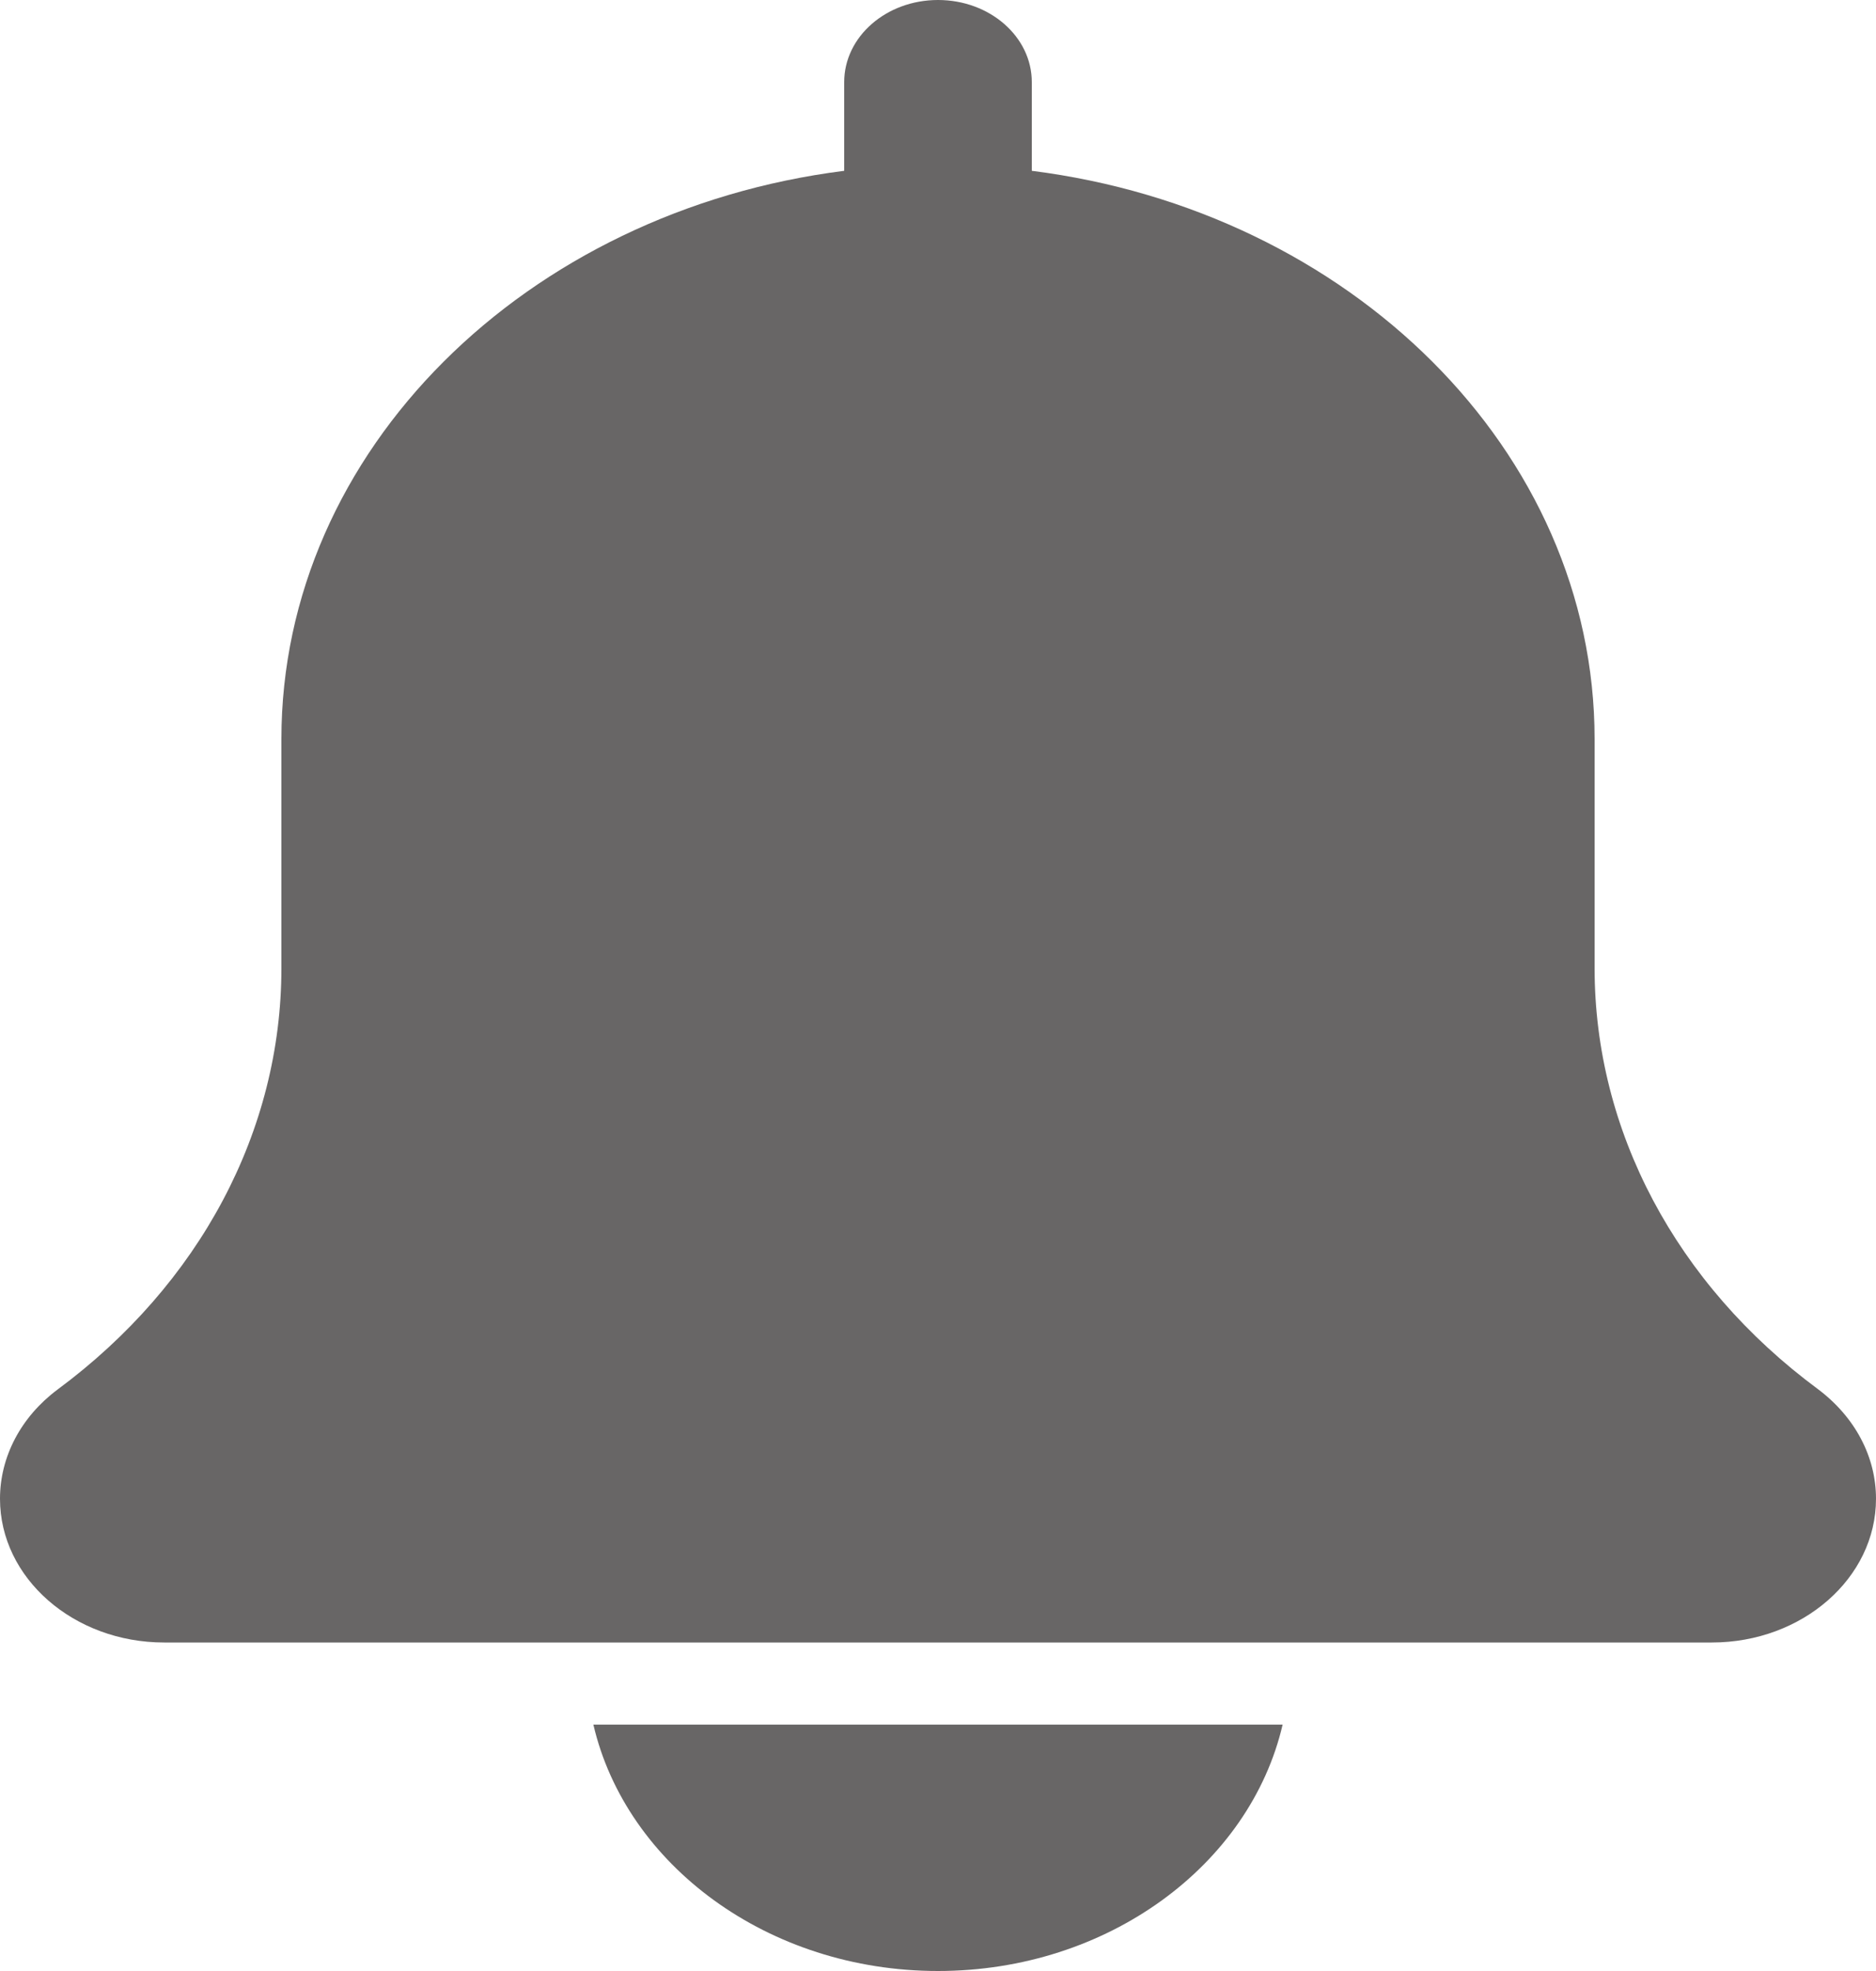 <svg width="20" height="21" viewBox="0 0 20 21" fill="none" xmlns="http://www.w3.org/2000/svg">
<path d="M19.379 14.799C17.867 13.681 17 12.046 17 10.315V7.875C17 4.796 14.386 2.247 11 1.82V0.875C11 0.391 10.552 0 10 0C9.448 0 9 0.391 9 0.875V1.82C5.613 2.247 3 4.796 3 7.875V10.315C3 12.046 2.133 13.681 0.612 14.806C0.223 15.097 0 15.521 0 15.969C0 16.813 0.785 17.5 1.75 17.5H18.25C19.215 17.5 20 16.813 20 15.969C20 15.521 19.777 15.097 19.379 14.799Z" fill="#686666"/>
<path d="M10 21C11.811 21 13.326 19.87 13.674 18.375H6.326C6.674 19.87 8.189 21 10 21Z" fill="#686666"/>
</svg>
